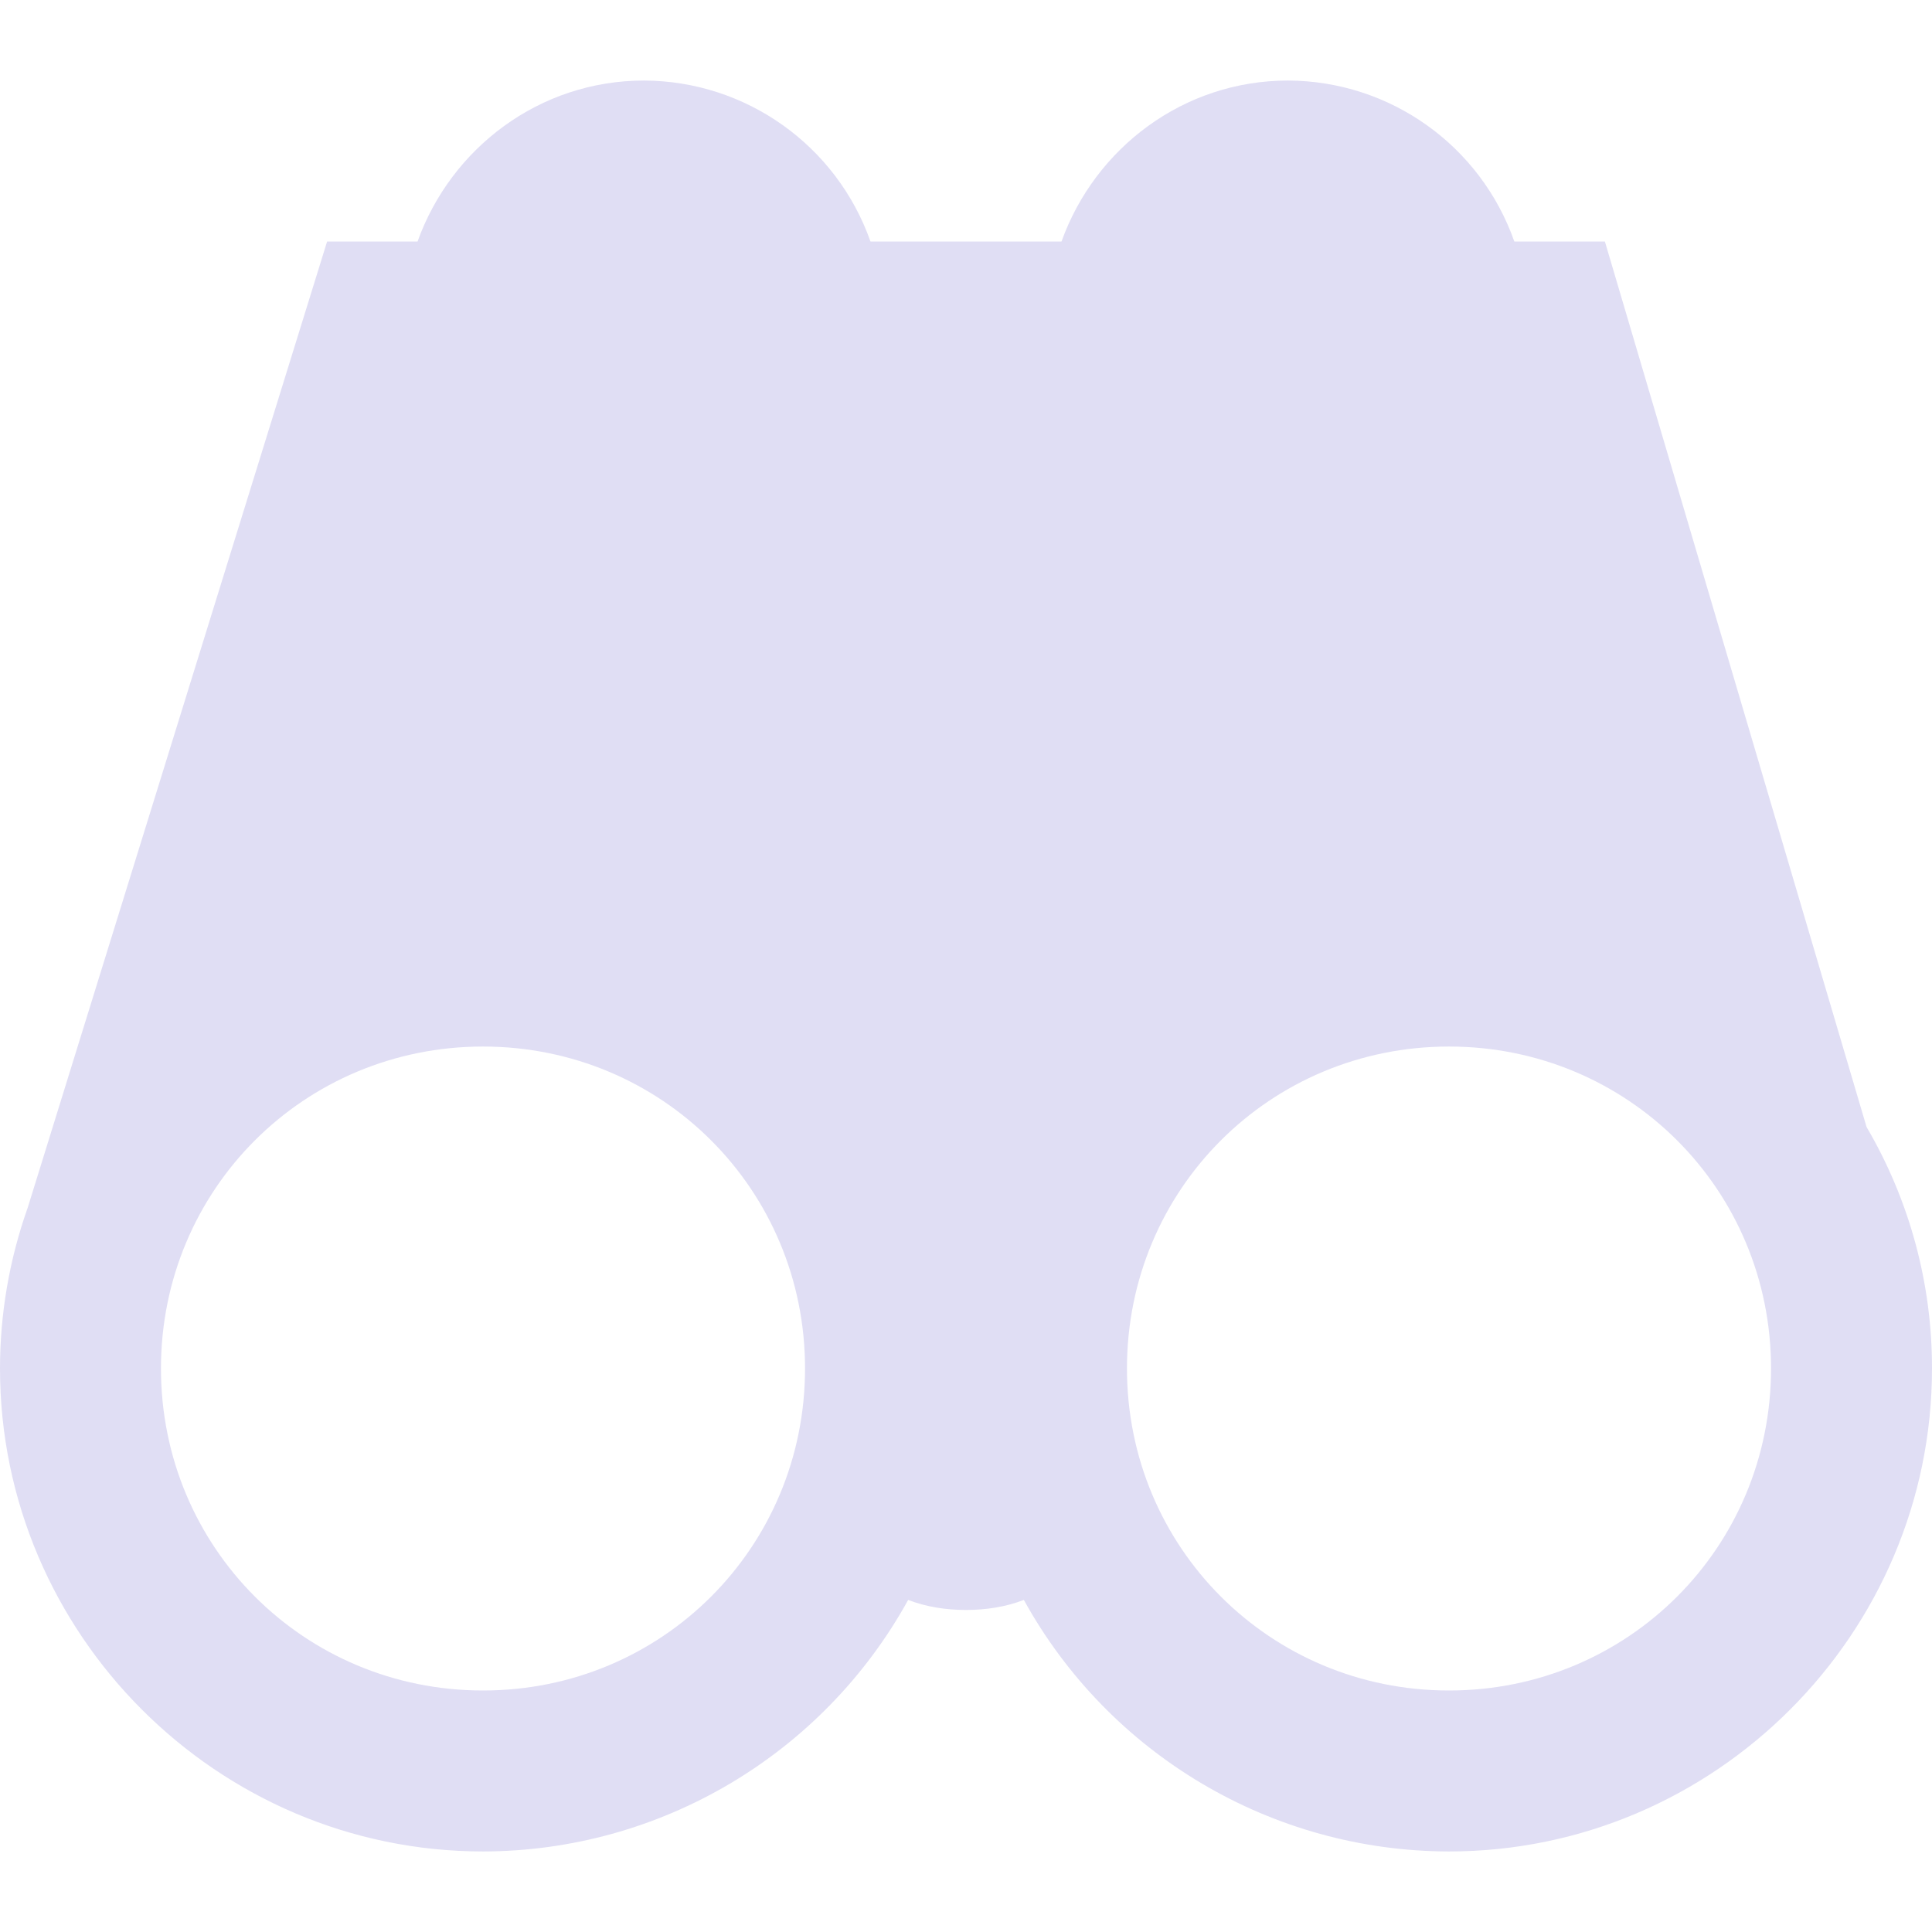 <svg xmlns="http://www.w3.org/2000/svg" width="16" height="16" version="1.1" viewBox="0 0 16 16" style="isolation:isolate">
<defs>
  <style id="current-color-scheme" type="text/css">
   .ColorScheme-Text { color:#e0def4; } .ColorScheme-Highlight { color:#5294e2; }
  </style>
  <linearGradient id="arrongin" x1="0%" x2="0%" y1="0%" y2="100%">
   <stop offset="0%" style="stop-color:#dd9b44; stop-opacity:1"/>
   <stop offset="100%" style="stop-color:#ad6c16; stop-opacity:1"/>
  </linearGradient>
  <linearGradient id="aurora" x1="0%" x2="0%" y1="0%" y2="100%">
   <stop offset="0%" style="stop-color:#09D4DF; stop-opacity:1"/>
   <stop offset="100%" style="stop-color:#9269F4; stop-opacity:1"/>
  </linearGradient>
  <linearGradient id="fitdance" x1="0%" x2="0%" y1="0%" y2="100%">
   <stop offset="0%" style="stop-color:#1AD6AB; stop-opacity:1"/>
   <stop offset="100%" style="stop-color:#329DB6; stop-opacity:1"/>
  </linearGradient>
  <linearGradient id="oomox" x1="0%" x2="0%" y1="0%" y2="100%">
   <stop offset="0%" style="stop-color:#efefe7; stop-opacity:1"/>
   <stop offset="100%" style="stop-color:#8f8f8b; stop-opacity:1"/>
  </linearGradient>
  <linearGradient id="rainblue" x1="0%" x2="0%" y1="0%" y2="100%">
   <stop offset="0%" style="stop-color:#00F260; stop-opacity:1"/>
   <stop offset="100%" style="stop-color:#0575E6; stop-opacity:1"/>
  </linearGradient>
  <linearGradient id="sunrise" x1="0%" x2="0%" y1="0%" y2="100%">
   <stop offset="0%" style="stop-color: #FF8501; stop-opacity:1"/>
   <stop offset="100%" style="stop-color: #FFCB01; stop-opacity:1"/>
  </linearGradient>
  <linearGradient id="telinkrin" x1="0%" x2="0%" y1="0%" y2="100%">
   <stop offset="0%" style="stop-color: #b2ced6; stop-opacity:1"/>
   <stop offset="100%" style="stop-color: #6da5b7; stop-opacity:1"/>
  </linearGradient>
  <linearGradient id="60spsycho" x1="0%" x2="0%" y1="0%" y2="100%">
   <stop offset="0%" style="stop-color: #df5940; stop-opacity:1"/>
   <stop offset="25%" style="stop-color: #d8d15f; stop-opacity:1"/>
   <stop offset="50%" style="stop-color: #e9882a; stop-opacity:1"/>
   <stop offset="100%" style="stop-color: #279362; stop-opacity:1"/>
  </linearGradient>
  <linearGradient id="90ssummer" x1="0%" x2="0%" y1="0%" y2="100%">
   <stop offset="0%" style="stop-color: #f618c7; stop-opacity:1"/>
   <stop offset="20%" style="stop-color: #94ffab; stop-opacity:1"/>
   <stop offset="50%" style="stop-color: #fbfd54; stop-opacity:1"/>
   <stop offset="100%" style="stop-color: #0f83ae; stop-opacity:1"/>
  </linearGradient>
 </defs>
 <path style="fill:currentColor" class="ColorScheme-Text" d="M 5.333 0.667 C 4.467 0.667 3.735 1.227 3.458 2 L 2.709 2 L 0.23 10 C 0.078 10.428 -0 10.879 0 11.333 C 0 13.533 1.8 15.333 4 15.333 C 5.465 15.331 6.813 14.533 7.521 13.25 C 7.669 13.307 7.831 13.333 8 13.333 C 8.169 13.333 8.331 13.307 8.479 13.25 C 9.187 14.533 10.535 15.331 12 15.333 C 14.2 15.333 16 13.533 16 11.333 C 16.001 10.63 15.814 9.94 15.458 9.333 L 13.291 2 L 12.541 2 C 12.261 1.204 11.511 0.67 10.667 0.667 C 9.8 0.667 9.068 1.227 8.791 2 L 7.209 2 C 6.928 1.204 6.178 0.67 5.333 0.667 Z M 4 8.667 C 5.482 8.667 6.667 9.851 6.667 11.333 C 6.667 12.815 5.482 14 4 14 C 2.518 14 1.333 12.815 1.333 11.333 C 1.333 9.851 2.518 8.667 4 8.667 Z M 12 8.667 C 13.482 8.667 14.667 9.851 14.667 11.333 C 14.667 12.815 13.482 14 12 14 C 10.518 14 9.333 12.815 9.333 11.333 C 9.333 9.851 10.518 8.667 12 8.667 Z"/>
</svg>
